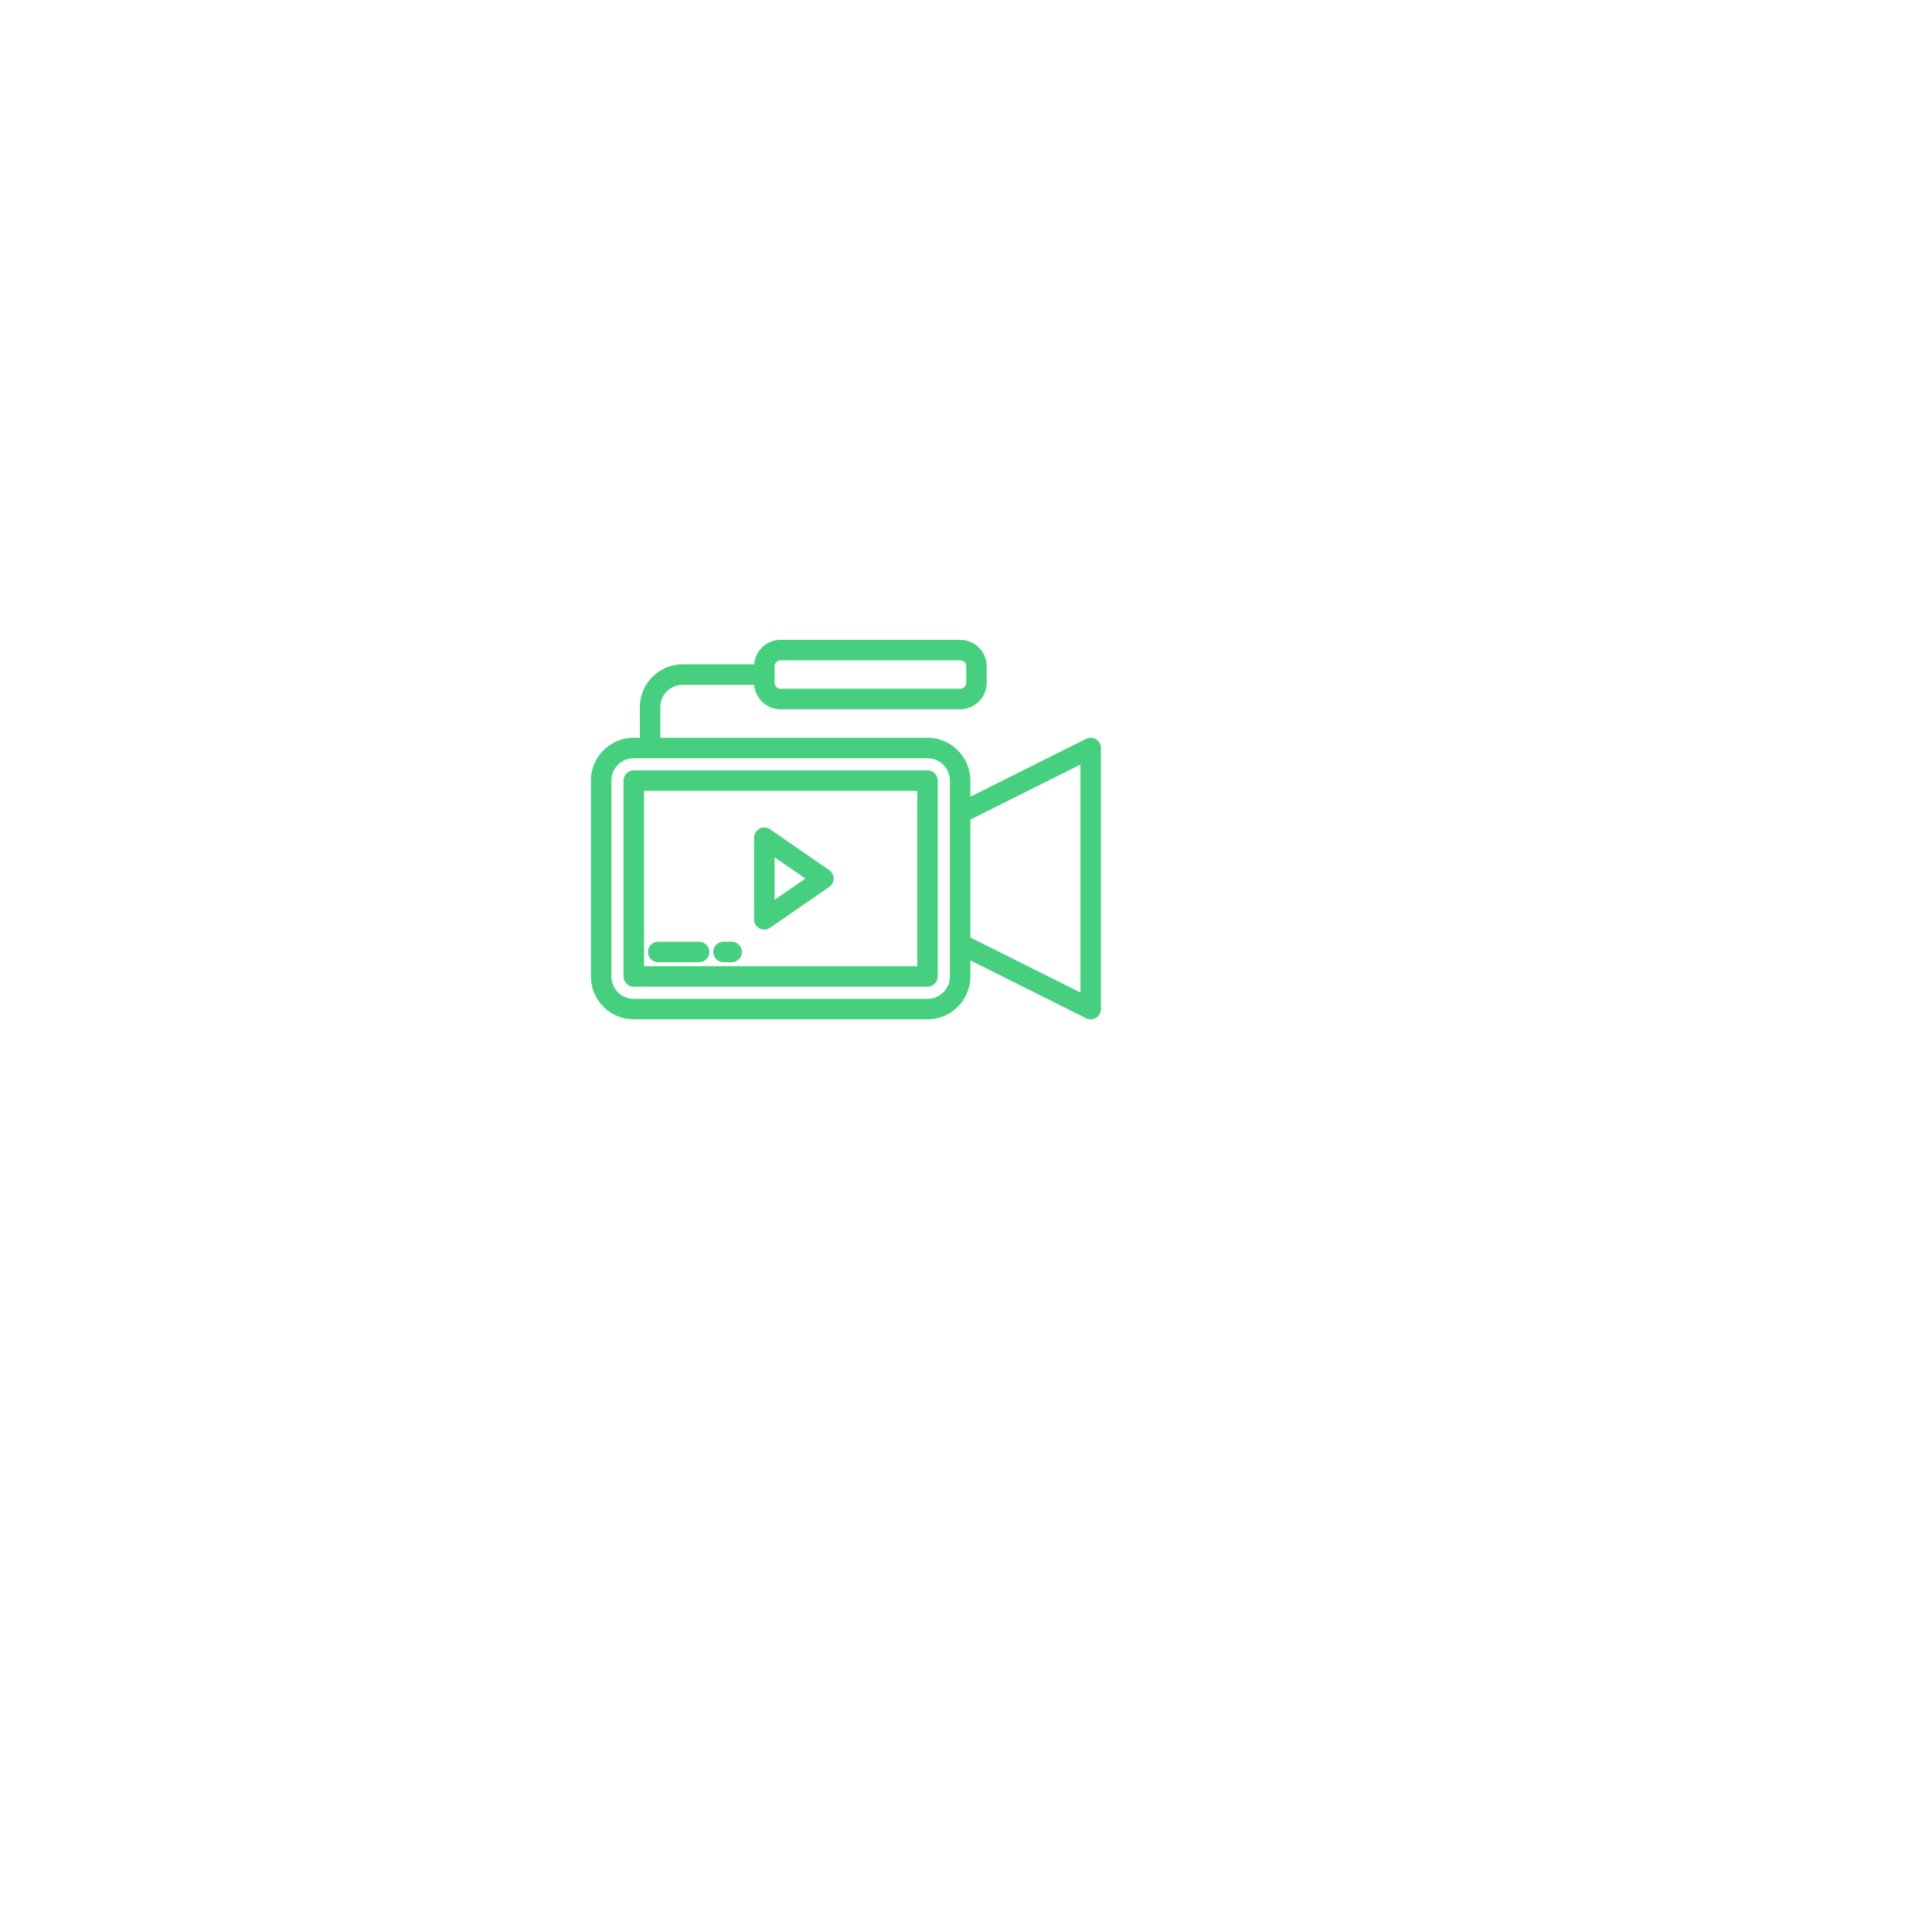 <svg width="185" height="185" fill="none" xmlns="http://www.w3.org/2000/svg"><g filter="url(#filter0_d)"><rect x="80.425" y="24" width="80" height="80" rx="10" transform="rotate(45 80.425 24)" fill="#fff"/></g><path d="M104.848 70.96a.785.785 0 00-.76-.034l-11.37 5.685V74.75a3.911 3.911 0 00-3.906-3.906h-25.78v-3.125a2.344 2.344 0 012.343-2.344h7.031a2.344 2.344 0 002.344 2.344h17.188a2.344 2.344 0 002.343-2.344v-1.563a2.344 2.344 0 00-2.344-2.343H74.75a2.344 2.344 0 00-2.344 2.343h-7.031a3.91 3.91 0 00-3.906 3.907v3.125h-.782a3.91 3.91 0 00-3.906 3.906V93.5a3.911 3.911 0 003.907 3.906h28.124A3.91 3.91 0 0092.72 93.5v-1.86l11.369 5.688a.783.783 0 001.131-.703v-25a.78.78 0 00-.371-.665zm-30.88-7.147a.781.781 0 01.782-.782h17.188a.781.781 0 01.78.782v1.562a.781.781 0 01-.78.781H74.75a.781.781 0 01-.781-.781v-1.563zM91.157 93.5a2.344 2.344 0 01-2.344 2.344H60.689a2.344 2.344 0 01-2.344-2.344V74.75a2.344 2.344 0 012.343-2.344h28.126a2.344 2.344 0 012.343 2.344V93.5zm12.5 1.86L92.72 89.892V78.358l10.937-5.469v22.472z" fill="#47CF80" stroke="#47CF80" stroke-width=".4"/><path d="M88.813 73.969H60.686a.781.781 0 00-.78.781V93.5a.781.781 0 00.78.781h28.126a.781.781 0 00.78-.781V74.75a.781.781 0 00-.78-.781zm-.782 18.75H61.47V75.53h26.56v17.19z" fill="#47CF80" stroke="#47CF80" stroke-width=".4"/><path d="M72.824 88.723a.78.78 0 00.807-.049l5.659-3.906a.781.781 0 000-1.286l-5.659-3.906a.781.781 0 00-1.225.643v7.812a.782.782 0 00.418.692zm1.145-7.015l3.501 2.417-3.501 2.417v-4.834zm-10.938 10.23h3.907a.781.781 0 100-1.563H63.03a.781.781 0 100 1.563zm6.25 0h.781a.781.781 0 100-1.563h-.78a.781.781 0 100 1.563z" fill="#47CF80" stroke="#47CF80" stroke-width=".4"/><defs><filter id="filter0_d" x="-.001" y=".142" width="184.853" height="184.853" filterUnits="userSpaceOnUse" color-interpolation-filters="sRGB"><feFlood flood-opacity="0" result="BackgroundImageFix"/><feColorMatrix in="SourceAlpha" values="0 0 0 0 0 0 0 0 0 0 0 0 0 0 0 0 0 0 127 0"/><feOffset dx="12" dy="12"/><feGaussianBlur stdDeviation="20"/><feColorMatrix values="0 0 0 0 0.255 0 0 0 0 0.328 0 0 0 0 0.546 0 0 0 0.1 0"/><feBlend in2="BackgroundImageFix" result="effect1_dropShadow"/><feBlend in="SourceGraphic" in2="effect1_dropShadow" result="shape"/></filter></defs></svg>